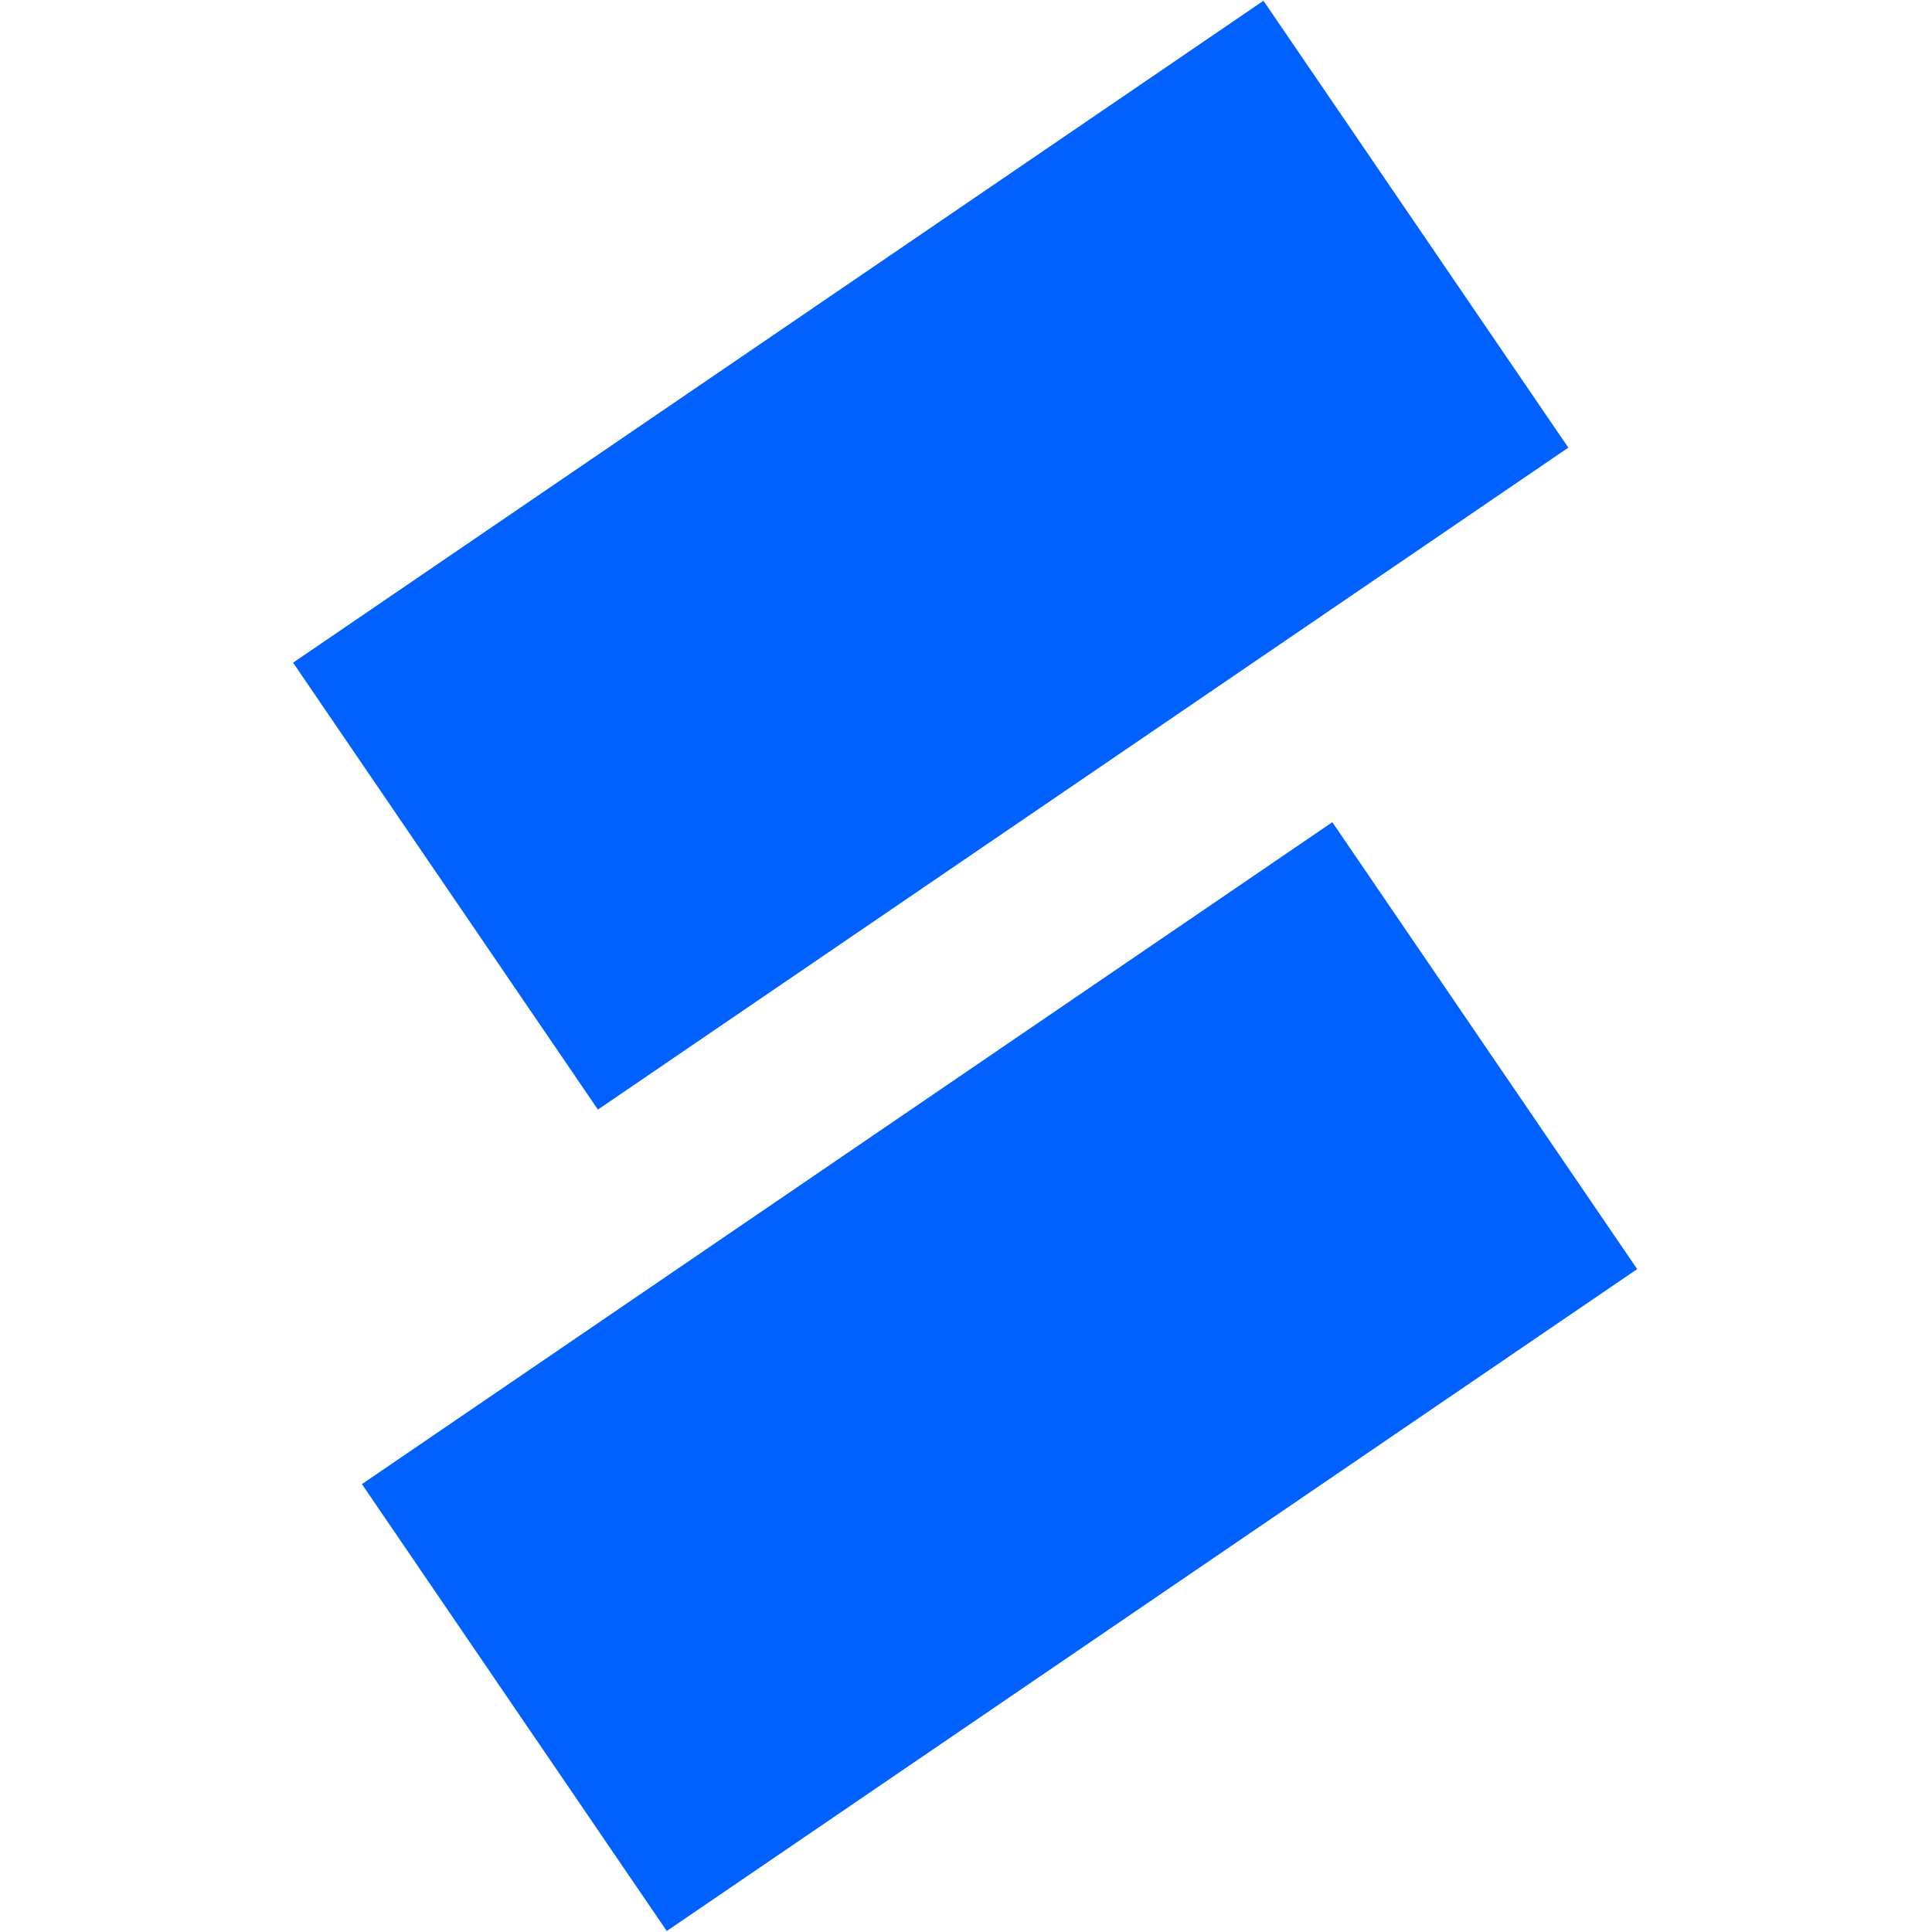 <?xml version="1.0" encoding="UTF-8"?>
<svg xmlns="http://www.w3.org/2000/svg" xmlns:xlink="http://www.w3.org/1999/xlink" width="375pt" height="375pt" viewBox="0 0 375 375" version="1.2">
<defs>
<clipPath id="clip1">
  <path d="M 56 0 L 305 0 L 305 216 L 56 216 Z M 56 0 "/>
</clipPath>
<clipPath id="clip2">
  <path d="M 56.887 128.625 L 245.238 0.145 L 304.41 86.887 L 116.055 215.367 Z M 56.887 128.625 "/>
</clipPath>
<clipPath id="clip3">
  <path d="M 70 159 L 318 159 L 318 375 L 70 375 Z M 70 159 "/>
</clipPath>
<clipPath id="clip4">
  <path d="M 70.25 288.066 L 258.602 159.586 L 317.773 246.328 L 129.418 374.809 Z M 70.25 288.066 "/>
</clipPath>
</defs>
<g id="surface1">
<g clip-path="url(#clip1)" clip-rule="nonzero">
<g clip-path="url(#clip2)" clip-rule="nonzero">
<path style=" stroke:none;fill-rule:nonzero;fill:rgb(0%,38.039%,99.609%);fill-opacity:1;" d="M 56.887 128.625 L 245.238 0.145 L 304.41 86.887 L 116.055 215.367 Z M 56.887 128.625 "/>
</g>
</g>
<g clip-path="url(#clip3)" clip-rule="nonzero">
<g clip-path="url(#clip4)" clip-rule="nonzero">
<path style=" stroke:none;fill-rule:nonzero;fill:rgb(0%,38.039%,99.609%);fill-opacity:1;" d="M 70.25 288.066 L 258.602 159.586 L 317.773 246.328 L 129.418 374.809 Z M 70.25 288.066 "/>
</g>
</g>
</g>
</svg>
